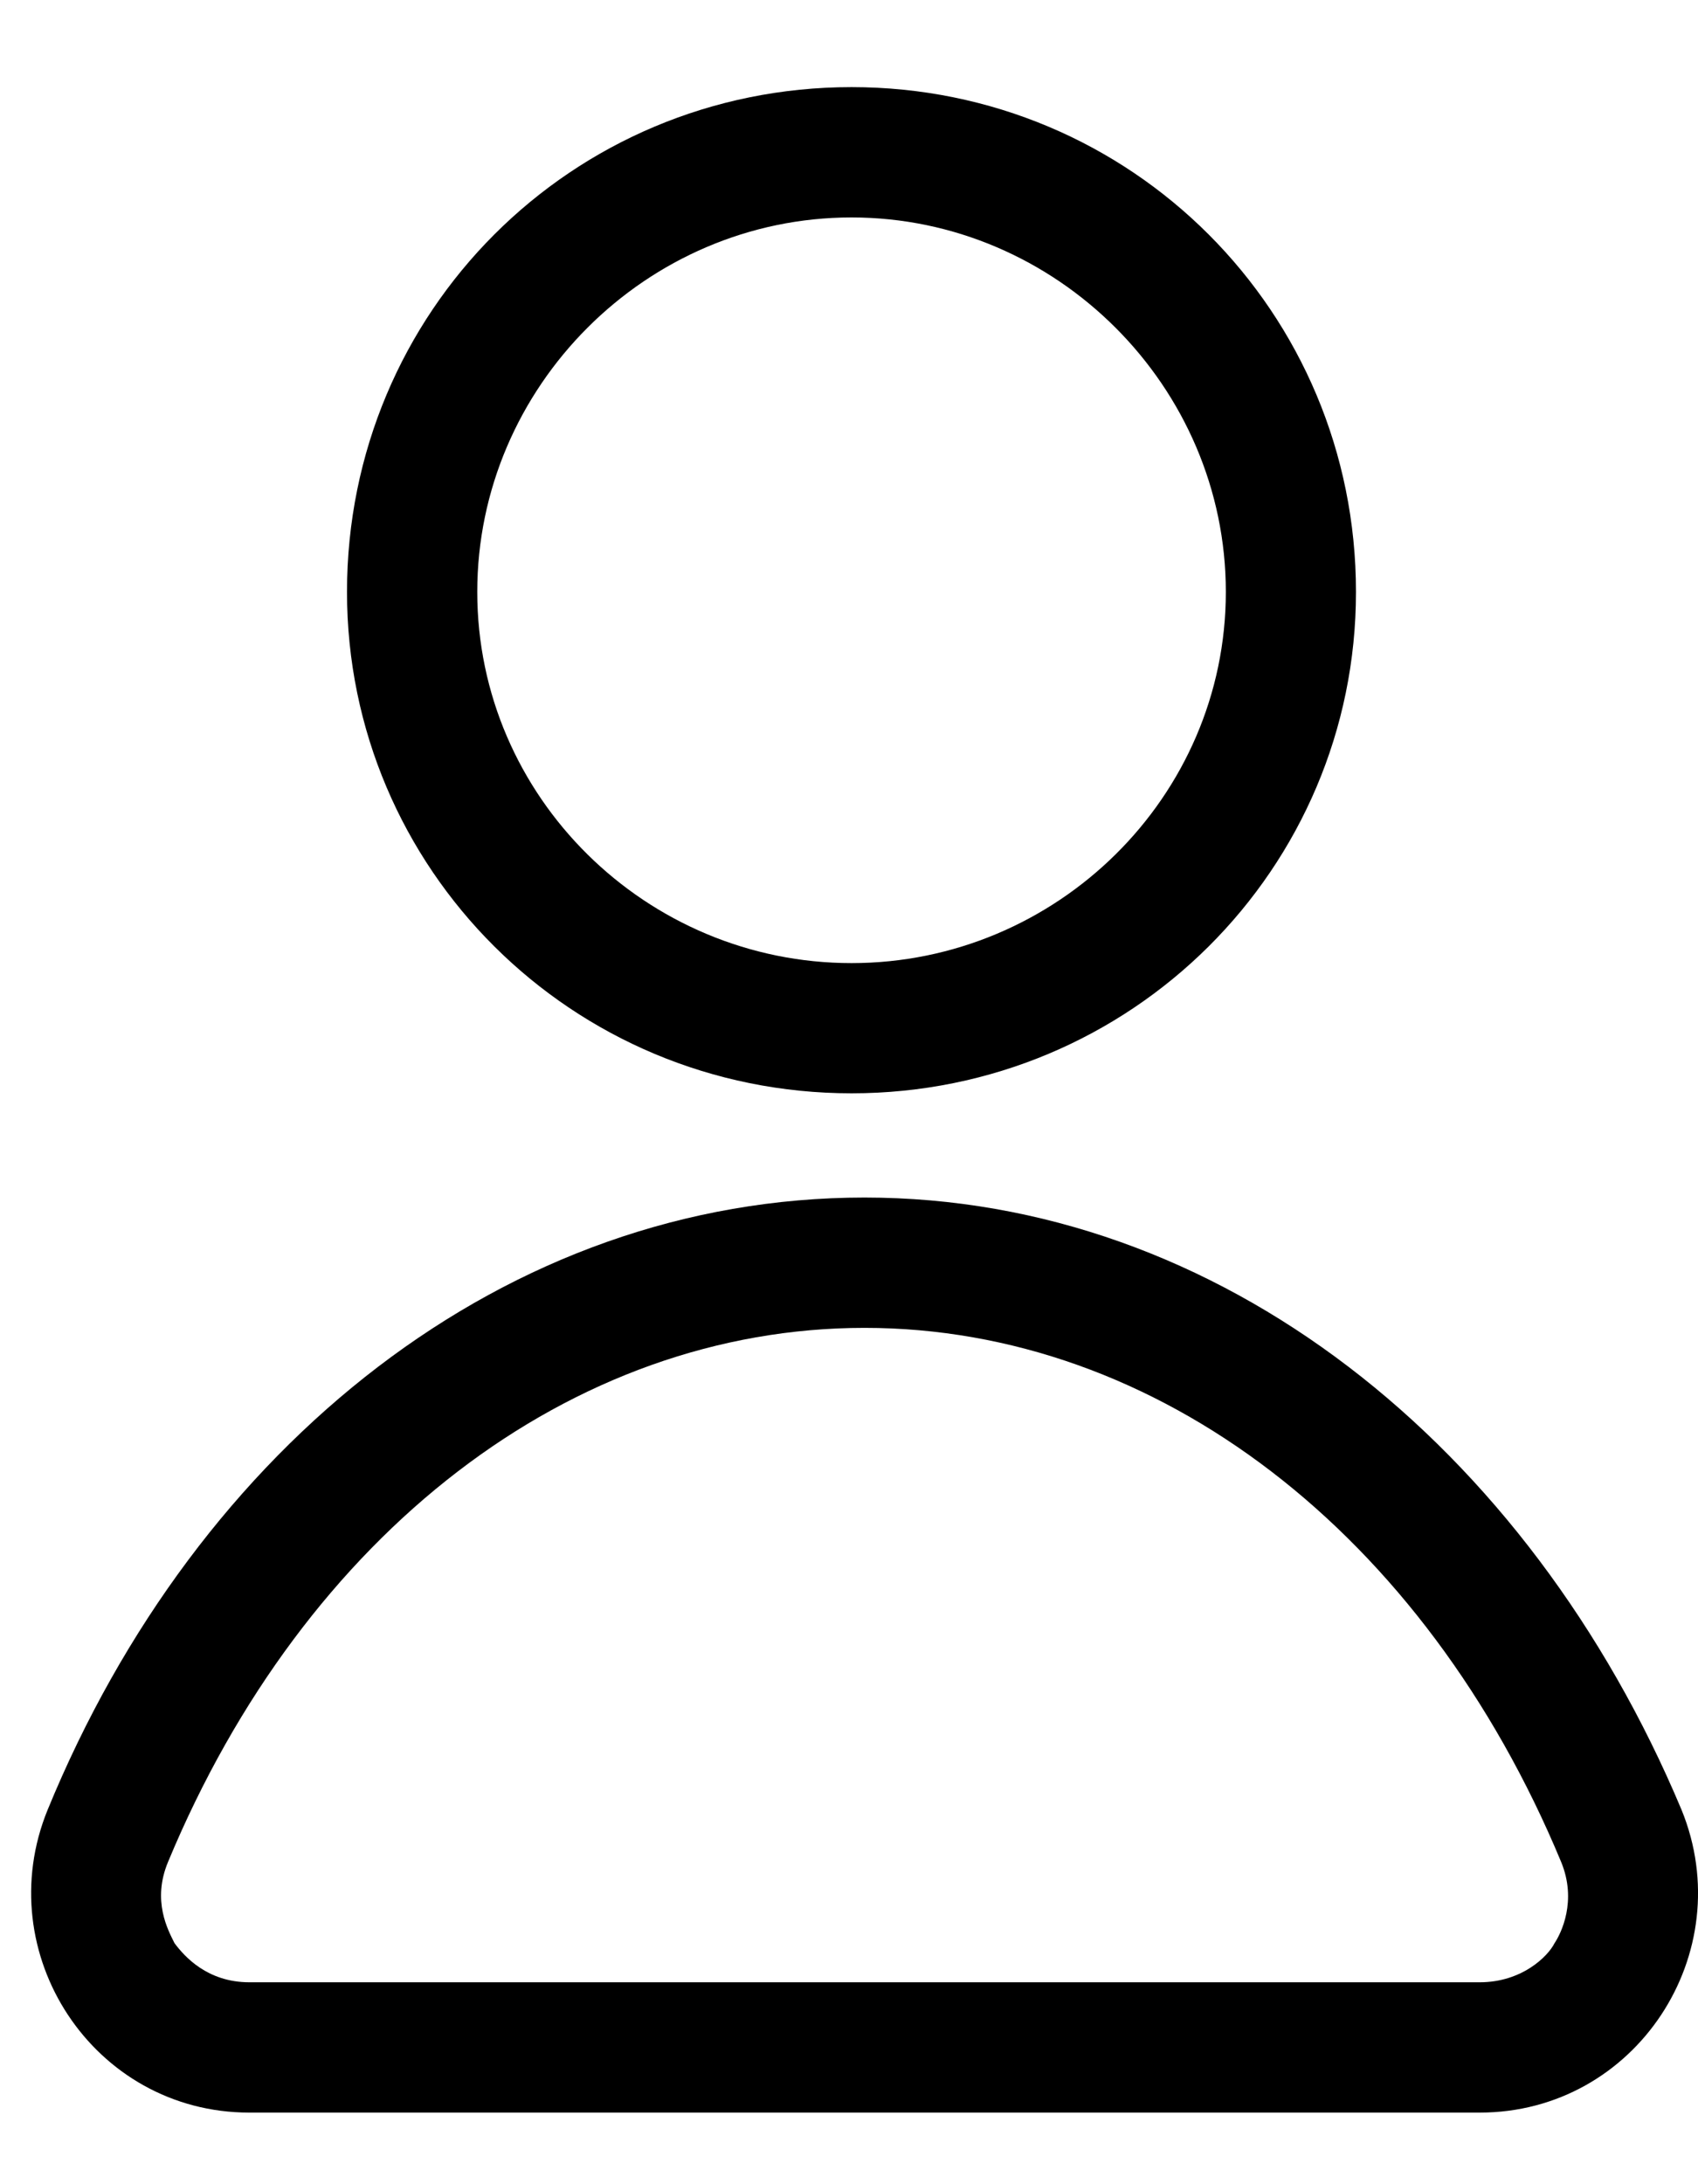 <svg width="14" height="18" viewBox="0 0 14 18" fill="none" xmlns="http://www.w3.org/2000/svg">
<path d="M11.18 4.878C11.18 2.57 9.328 0.718 7.021 0.718C4.713 0.718 2.861 2.57 2.861 4.878C2.861 7.159 4.713 9.01 7.021 9.01C9.328 9.01 11.18 7.159 11.18 4.878ZM3.935 4.878C3.935 3.187 5.33 1.792 7.021 1.792C8.711 1.792 10.107 3.187 10.107 4.878C10.107 6.568 8.711 7.937 7.021 7.937C5.33 7.937 3.935 6.568 3.935 4.878Z" fill="black"/>
<path d="M0.393 14.914C-0.09 16.095 0.768 17.41 2.056 17.41H12.2C13.488 17.41 14.347 16.095 13.864 14.914C12.602 11.909 10.053 9.869 7.128 9.869C4.176 9.869 1.627 11.909 0.393 14.914ZM7.128 10.943C9.543 10.943 11.744 12.633 12.871 15.343C13.005 15.665 12.871 15.934 12.817 16.014C12.763 16.122 12.549 16.336 12.2 16.336H2.056C1.708 16.336 1.52 16.122 1.439 16.014C1.386 15.907 1.251 15.665 1.386 15.343C2.513 12.633 4.713 10.943 7.128 10.943Z" fill="black"/>
</svg>
